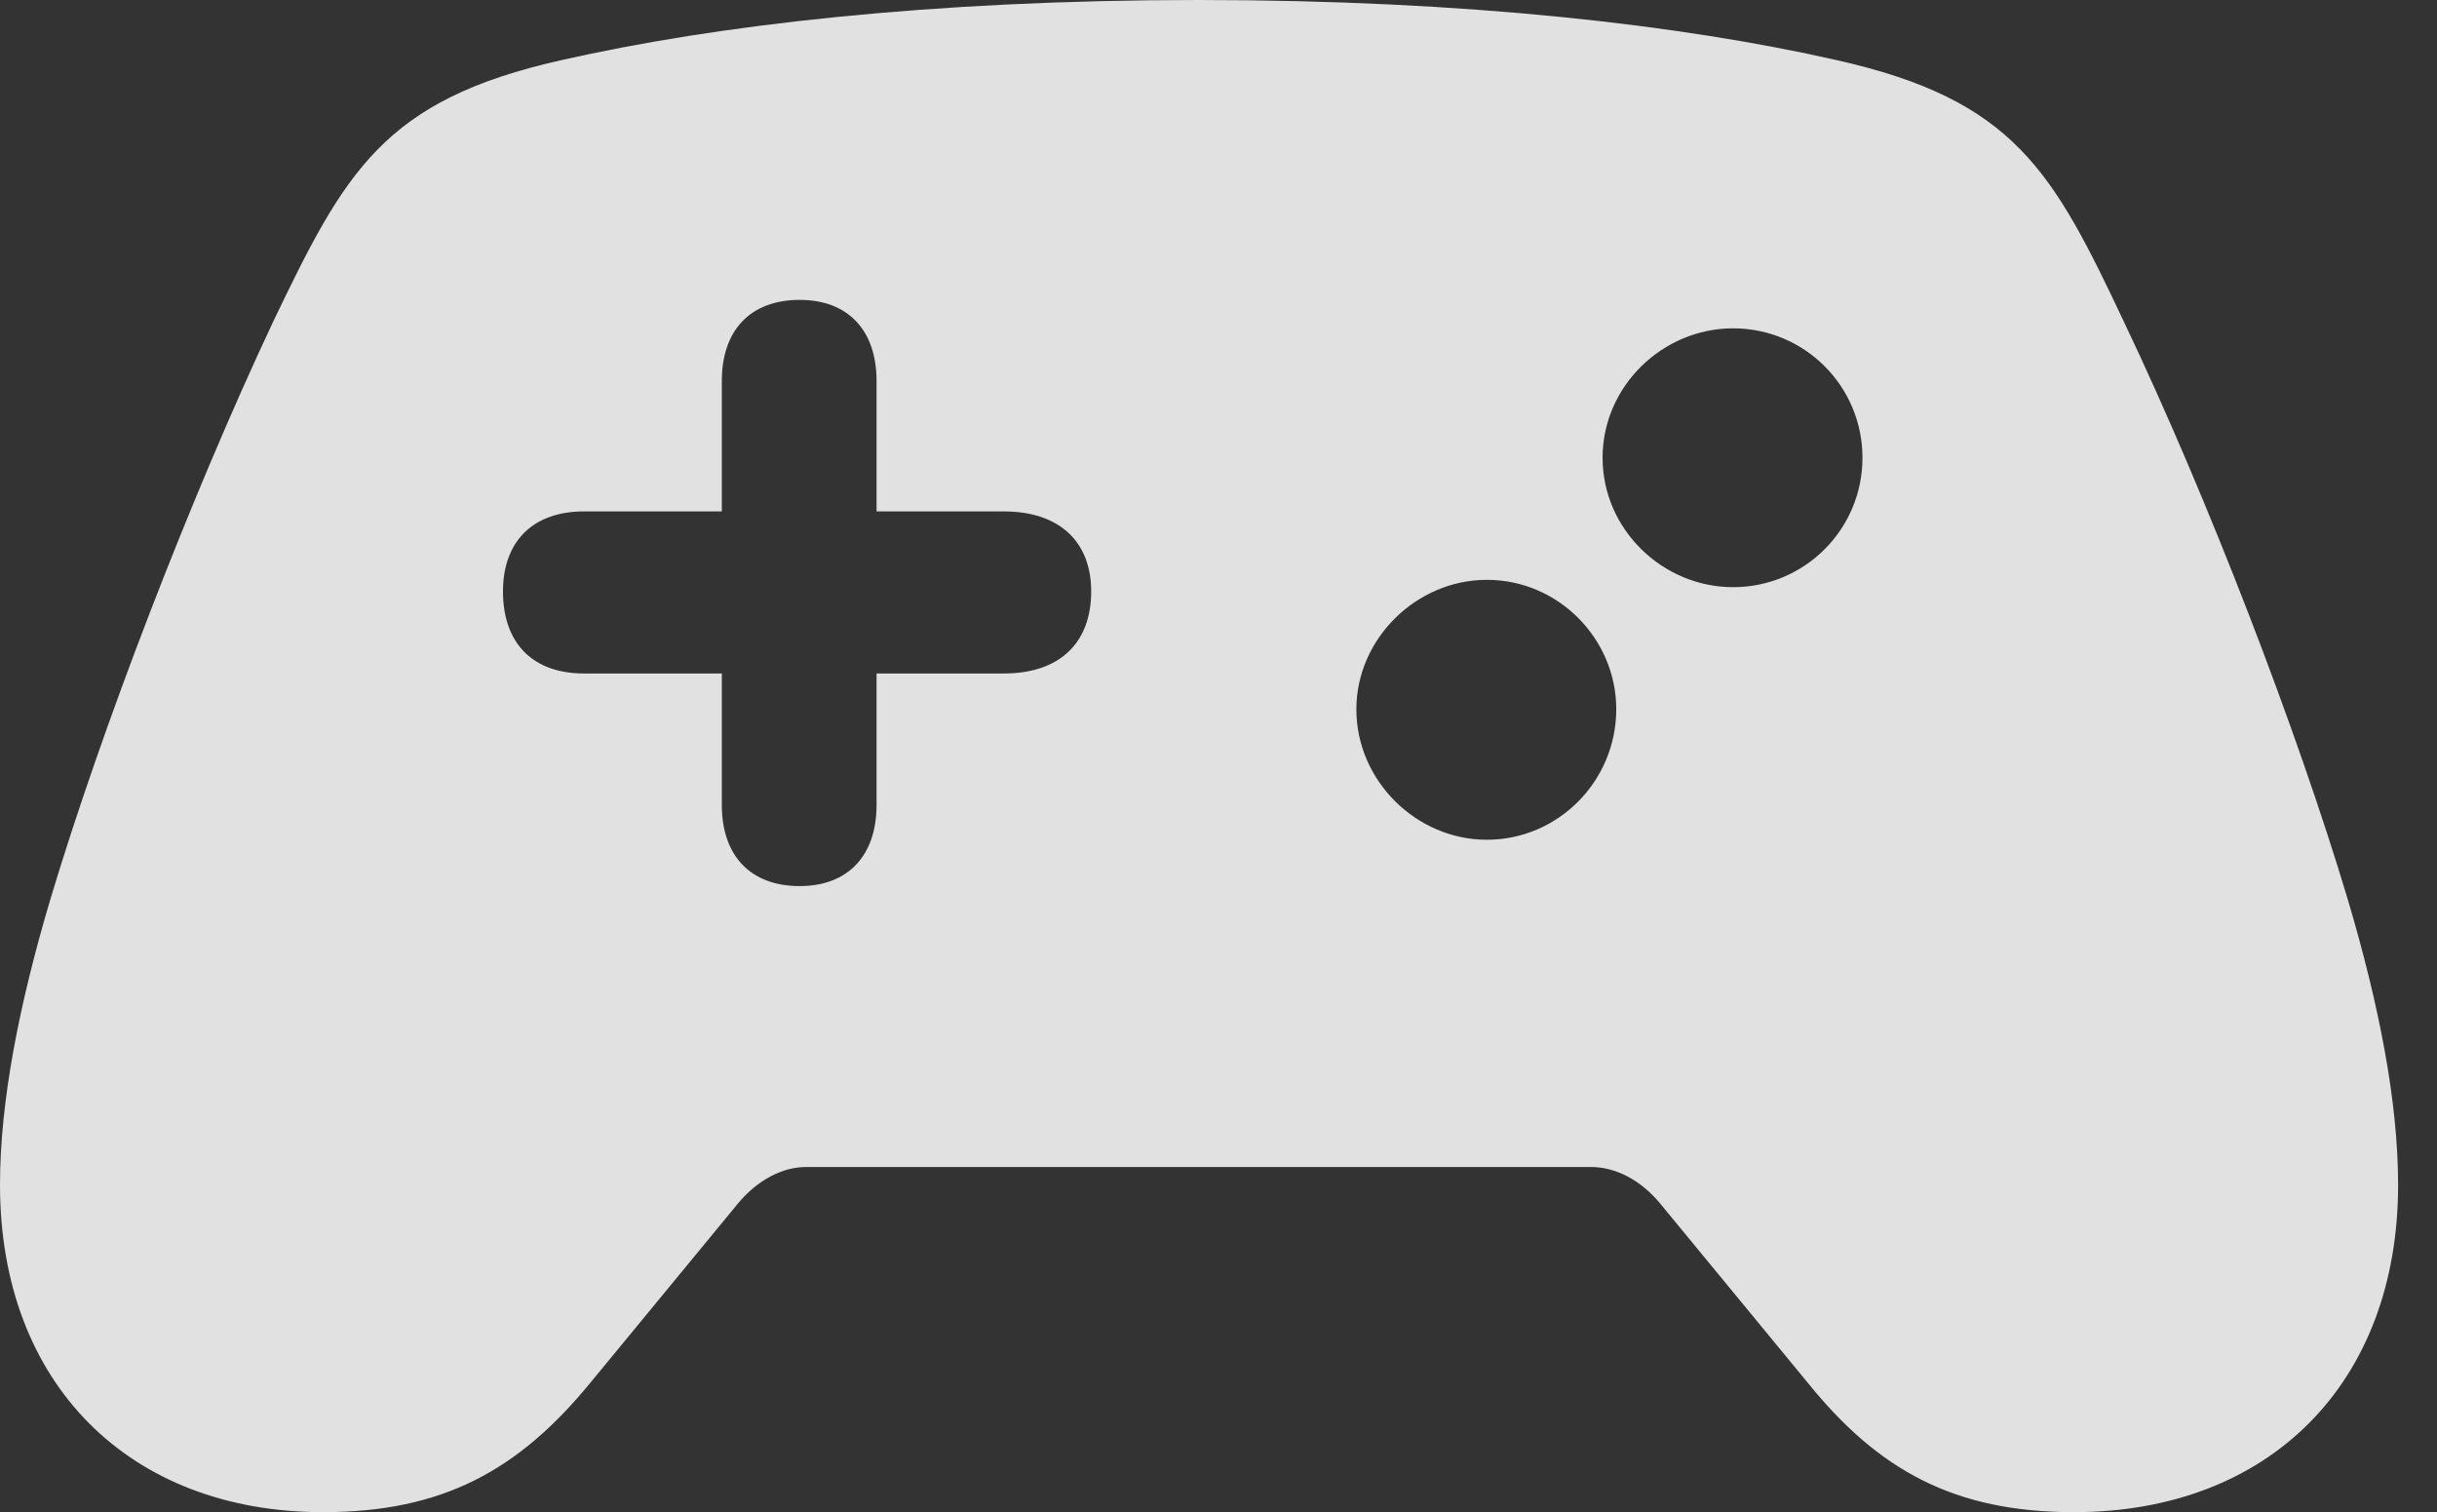 <?xml version="1.0" encoding="UTF-8"?>
<!--Generator: Apple Native CoreSVG 326-->
<!DOCTYPE svg
PUBLIC "-//W3C//DTD SVG 1.1//EN"
       "http://www.w3.org/Graphics/SVG/1.1/DTD/svg11.dtd">
<svg version="1.1" xmlns="http://www.w3.org/2000/svg" xmlns:xlink="http://www.w3.org/1999/xlink" viewBox="0 0 22.617 14.033">
 <rect x="0" y="0" width="22.617" height="14.033" fill="#333333" stroke="none"/>
 <g>
  <rect height="14.033" opacity="0" width="22.617" x="0" y="0"/>
  <path d="M4.668 5.488C4.668 5.029 4.941 4.746 5.42 4.746L6.699 4.746L6.699 3.535C6.699 3.066 6.963 2.783 7.422 2.783C7.871 2.783 8.135 3.066 8.135 3.535L8.135 4.746L9.316 4.746C9.834 4.746 10.127 5.029 10.127 5.488C10.127 5.967 9.834 6.25 9.316 6.25L8.135 6.25L8.135 7.471C8.135 7.939 7.871 8.223 7.422 8.223C6.963 8.223 6.699 7.939 6.699 7.471L6.699 6.25L5.42 6.25C4.941 6.25 4.668 5.967 4.668 5.488ZM16.084 5.449C15.43 5.449 14.873 4.912 14.873 4.248C14.873 3.584 15.43 3.047 16.084 3.047C16.748 3.047 17.285 3.584 17.285 4.248C17.285 4.912 16.748 5.449 16.084 5.449ZM13.799 7.793C13.145 7.793 12.588 7.246 12.588 6.582C12.588 5.928 13.145 5.381 13.799 5.381C14.463 5.381 15 5.928 15 6.582C15 7.246 14.463 7.793 13.799 7.793ZM2.998 14.033C4.111 14.033 4.814 13.643 5.479 12.832L6.846 11.172C7.031 10.947 7.266 10.83 7.48 10.83L14.766 10.83C14.99 10.83 15.225 10.947 15.41 11.172L16.777 12.832C17.432 13.643 18.135 14.033 19.248 14.033C21.055 14.033 22.256 12.842 22.256 10.996C22.256 10.225 22.08 9.326 21.787 8.34C21.318 6.777 20.498 4.639 19.717 2.998C19.053 1.592 18.701 0.928 17.041 0.557C15.615 0.234 13.623 0 11.123 0C8.633 0 6.641 0.234 5.215 0.557C3.555 0.928 3.203 1.592 2.529 2.998C1.758 4.639 0.938 6.777 0.469 8.34C0.176 9.326 0 10.225 0 10.996C0 12.842 1.201 14.033 2.998 14.033Z" fill="white" fill-opacity="0.85"/>
 </g>
</svg>
